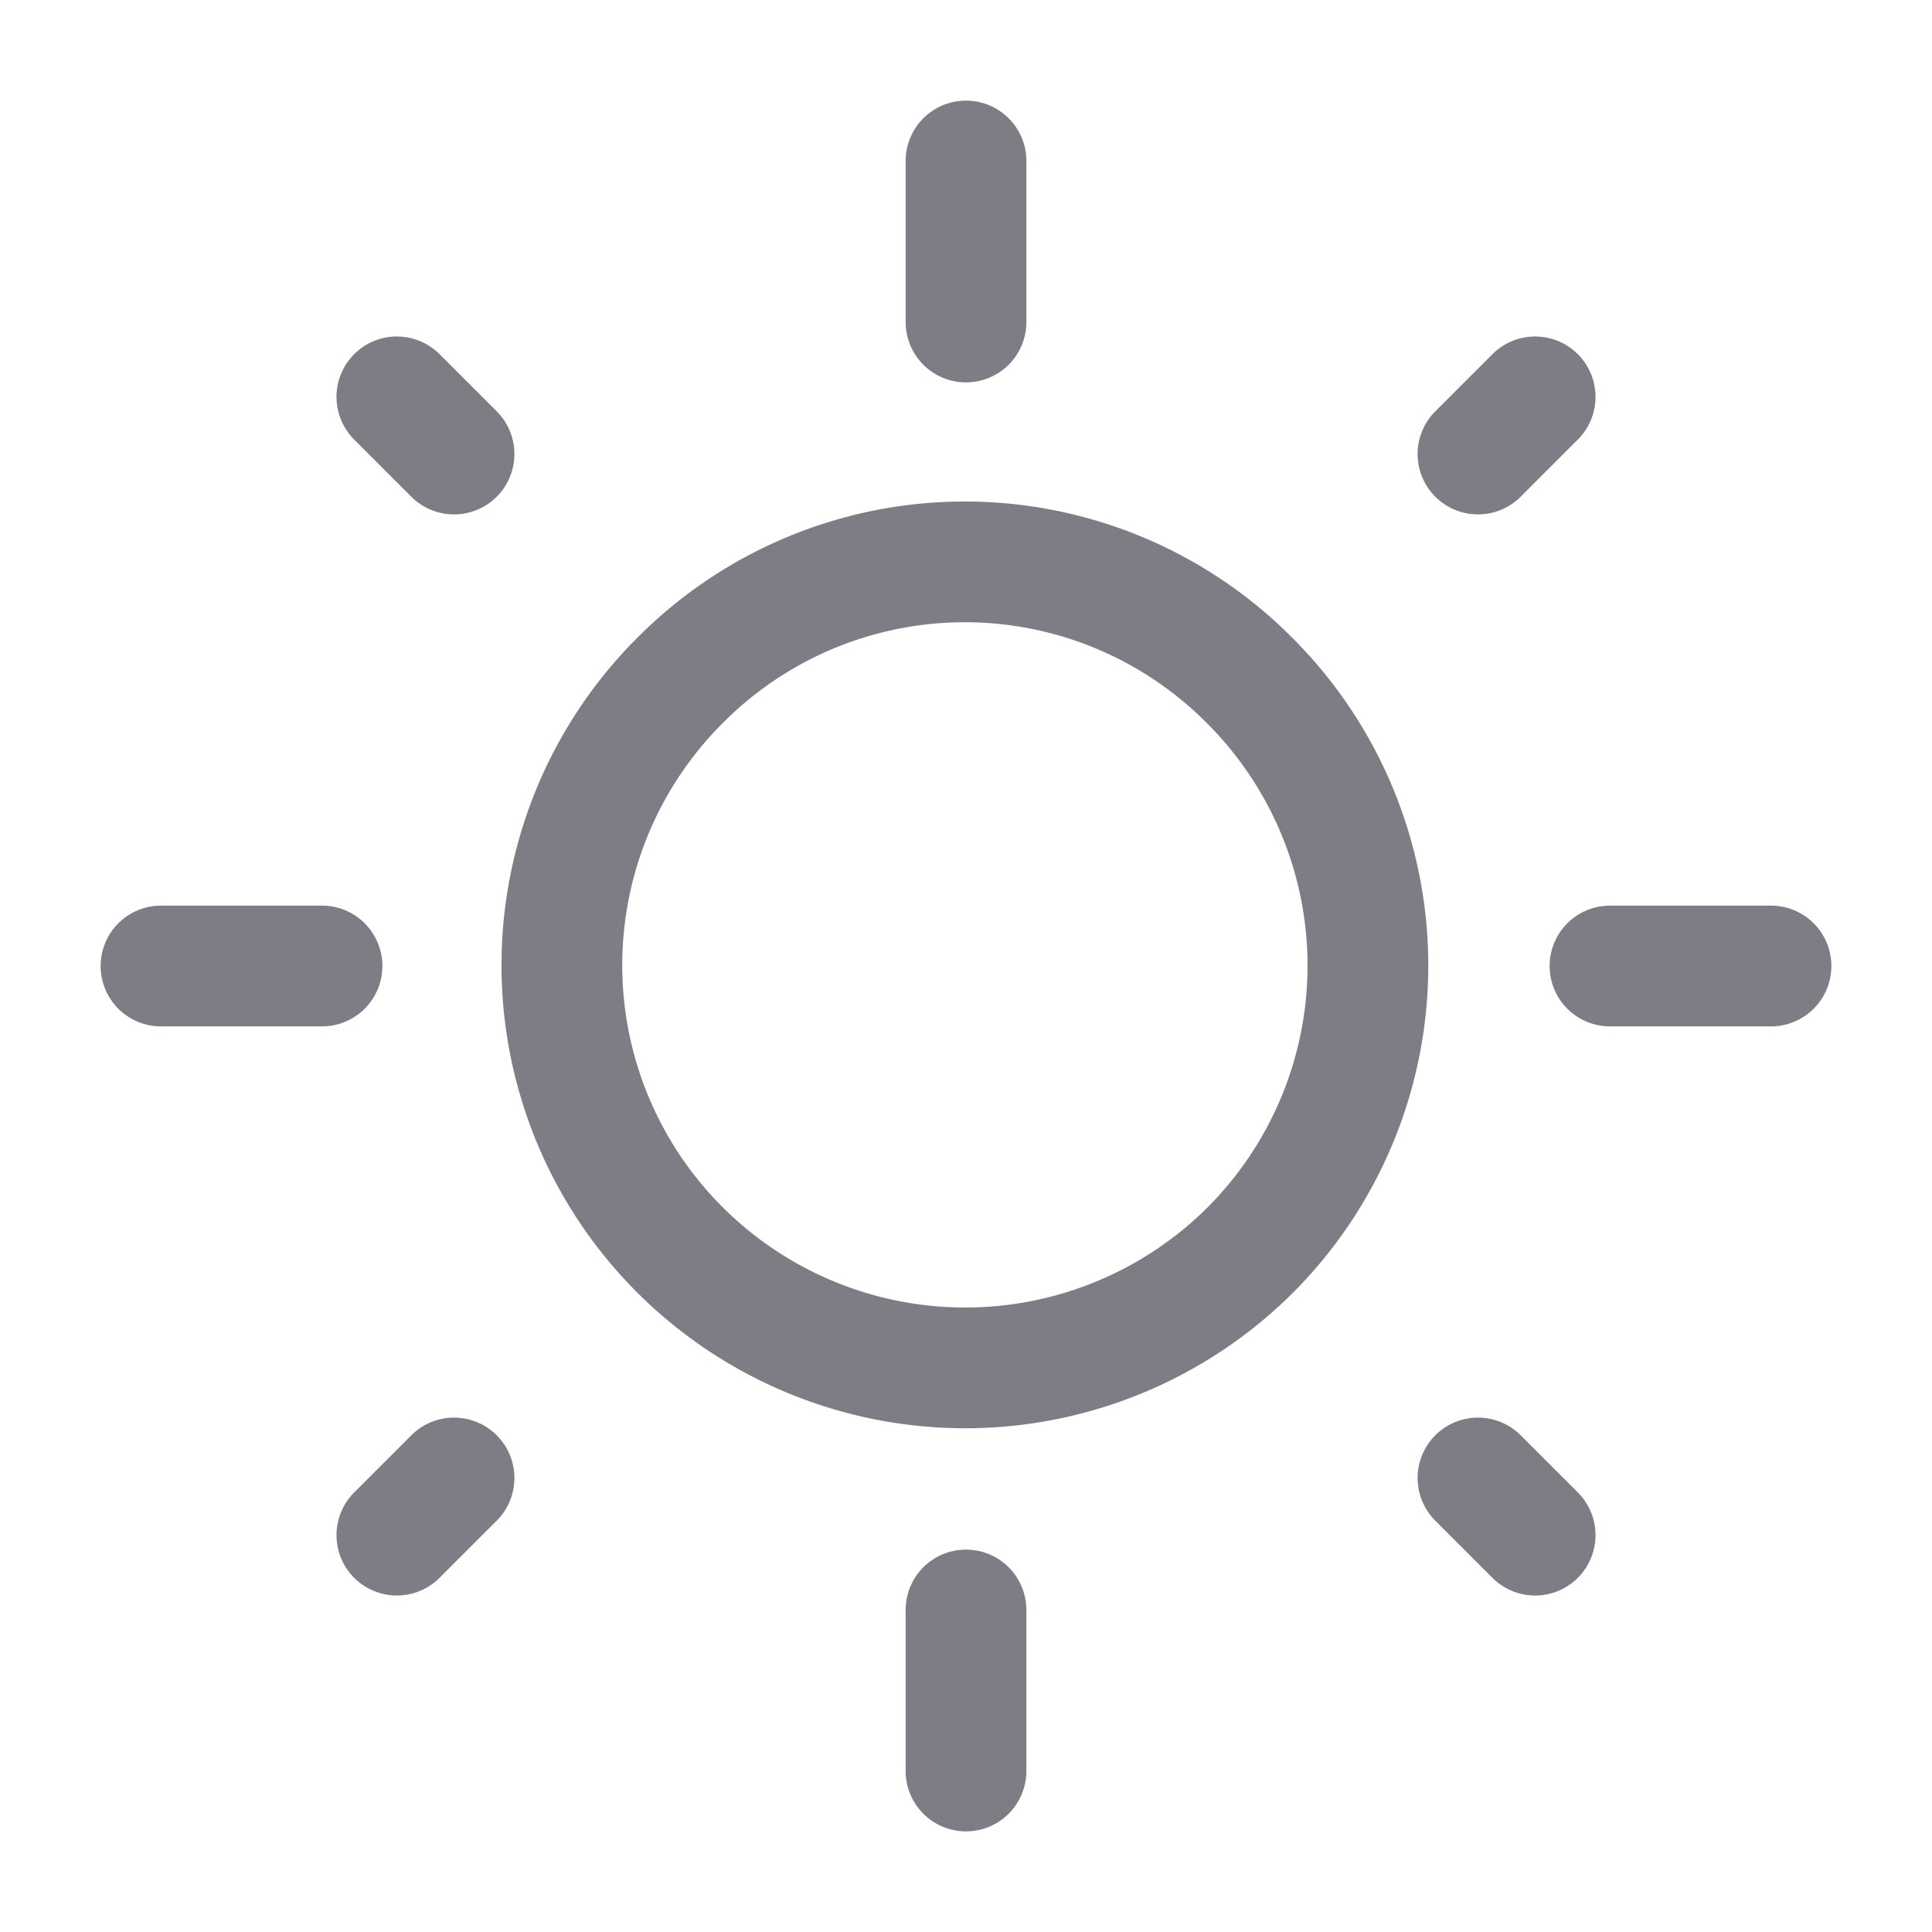 <svg width="24" height="24" xmlns="http://www.w3.org/2000/svg">
  <g fill="none" fill-rule="evenodd">
    <g stroke-linecap="round" stroke-linejoin="round" stroke="#7D7E85" stroke-width="1.5">
      <path d="M15.53 8.46a5.003 5.003 0 010 7.07 5.016 5.016 0 01-7.08 0 4.997 4.997 0 010-7.08 4.985 4.985 0 017.07 0M12 4V2M12 22v-2M18.36 5.64l.71-.71M4.93 19.07l.71-.71M20 12h2M2 12h2M18.36 18.36l.71.71M4.93 4.93l.71.71"/>
    </g>
    <path d="M0 0h24v24H0z"/>
  </g>
</svg>